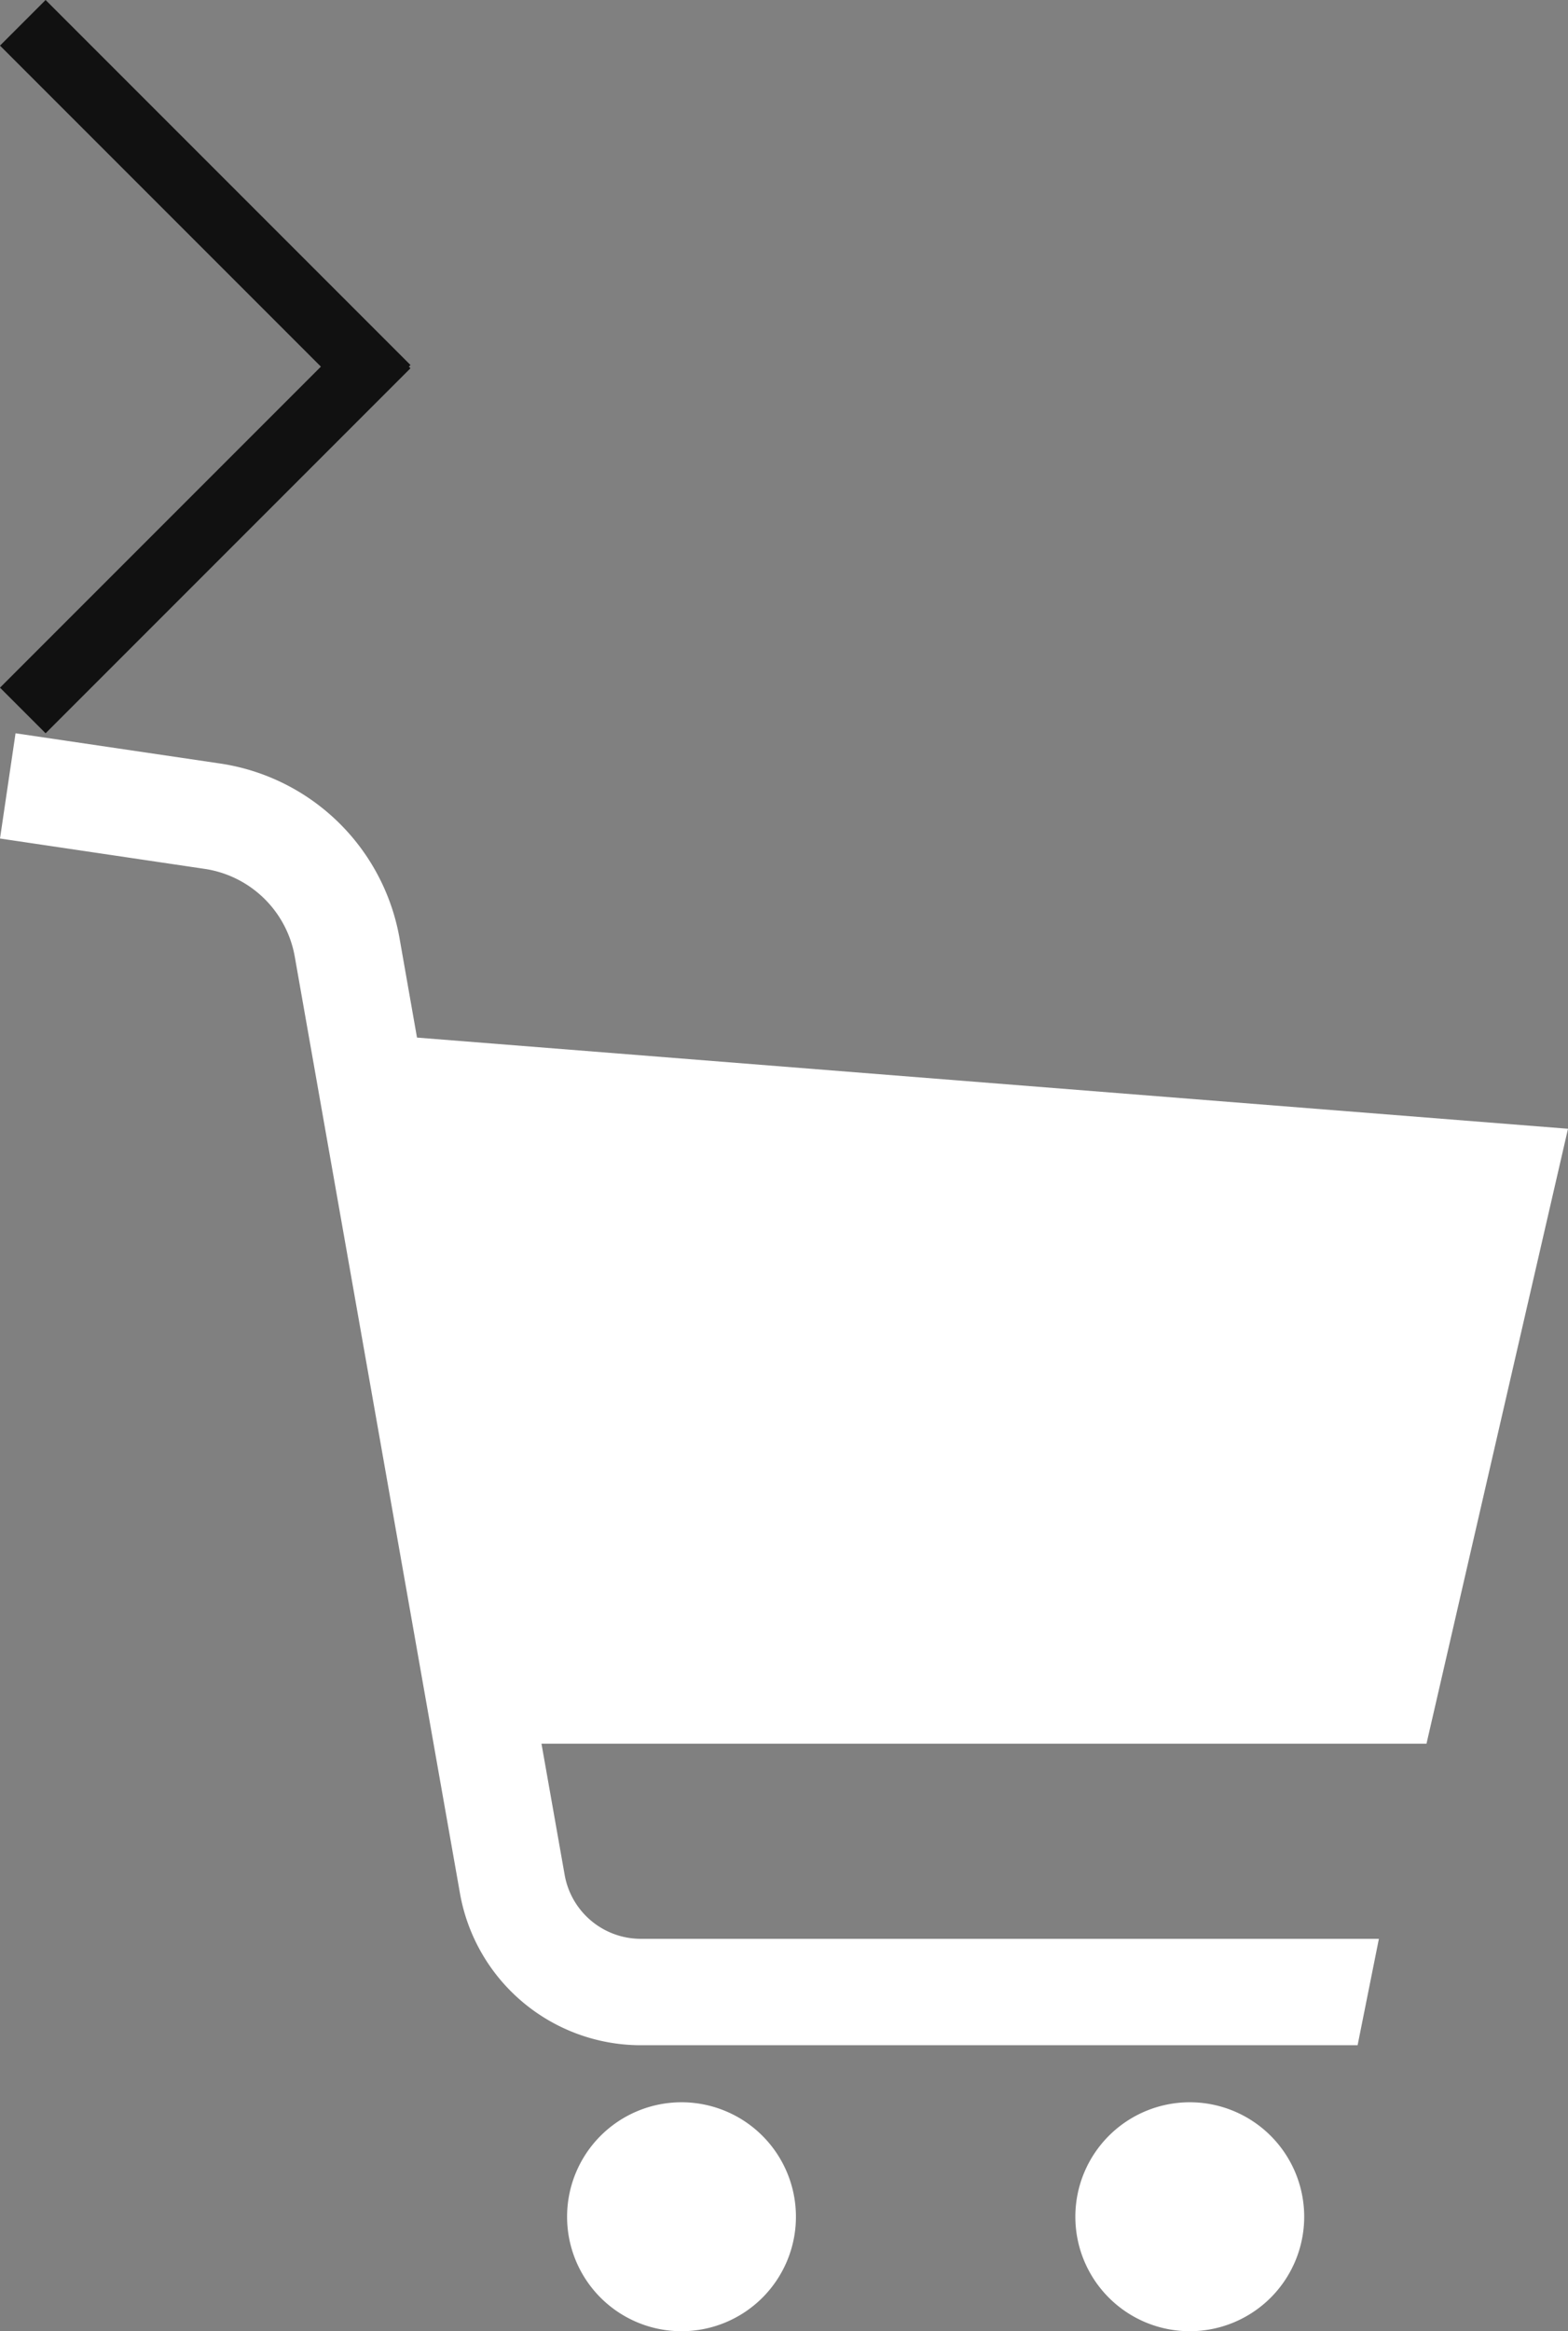 <svg xmlns="http://www.w3.org/2000/svg" xmlns:xlink="http://www.w3.org/1999/xlink" width="24.31" height="36.127"><rect width="100%" height="100%" fill="#808080" stroke="none"/><symbol id="arrow" viewBox="0 0 6.364 11.364"><g data-name="グループ 16"><g data-name="グループ 12" fill="#111"><path data-name="パス 64" d="m378.707 219 5.657 5.657-.707.707-5.657-5.657Z" transform="translate(-378 -219)"/><path data-name="パス 63" d="m378 229.657 5.657-5.657.707.707-5.657 5.657Z" transform="translate(-378 -219)"/></g></g></symbol><use xlink:href="#arrow" width="6.364" height="11.364"/><symbol id="cart" viewBox="0 0 24.31 24.763"><g data-name="グループ 16" fill="#fff"><path data-name="パス 51" d="M28.994 6.129 11.149 4.716l-.271-1.541A3.32 3.32 0 0 0 8.1.469L4.925 0l-.241 1.631 3.17.47a1.668 1.668 0 0 1 1.4 1.361l2.561 14.515a2.85 2.85 0 0 0 2.807 2.355h11.11l.33-1.649H14.621a1.2 1.2 0 0 1-1.183-.993l-.359-2.031H26.8Z" transform="translate(-4.684)"/><path data-name="パス 52" d="M15.25 21.216a1.774 1.774 0 1 0 1.774 1.774 1.774 1.774 0 0 0-1.774-1.774Z" transform="translate(-4.684)"/><path data-name="パス 53" d="M23.13 21.216a1.774 1.774 0 1 0 1.774 1.774 1.774 1.774 0 0 0-1.774-1.774Z" transform="translate(-4.684)"/></g></symbol><use xlink:href="#cart" y="11.364" width="24.31" height="24.763"/></svg>